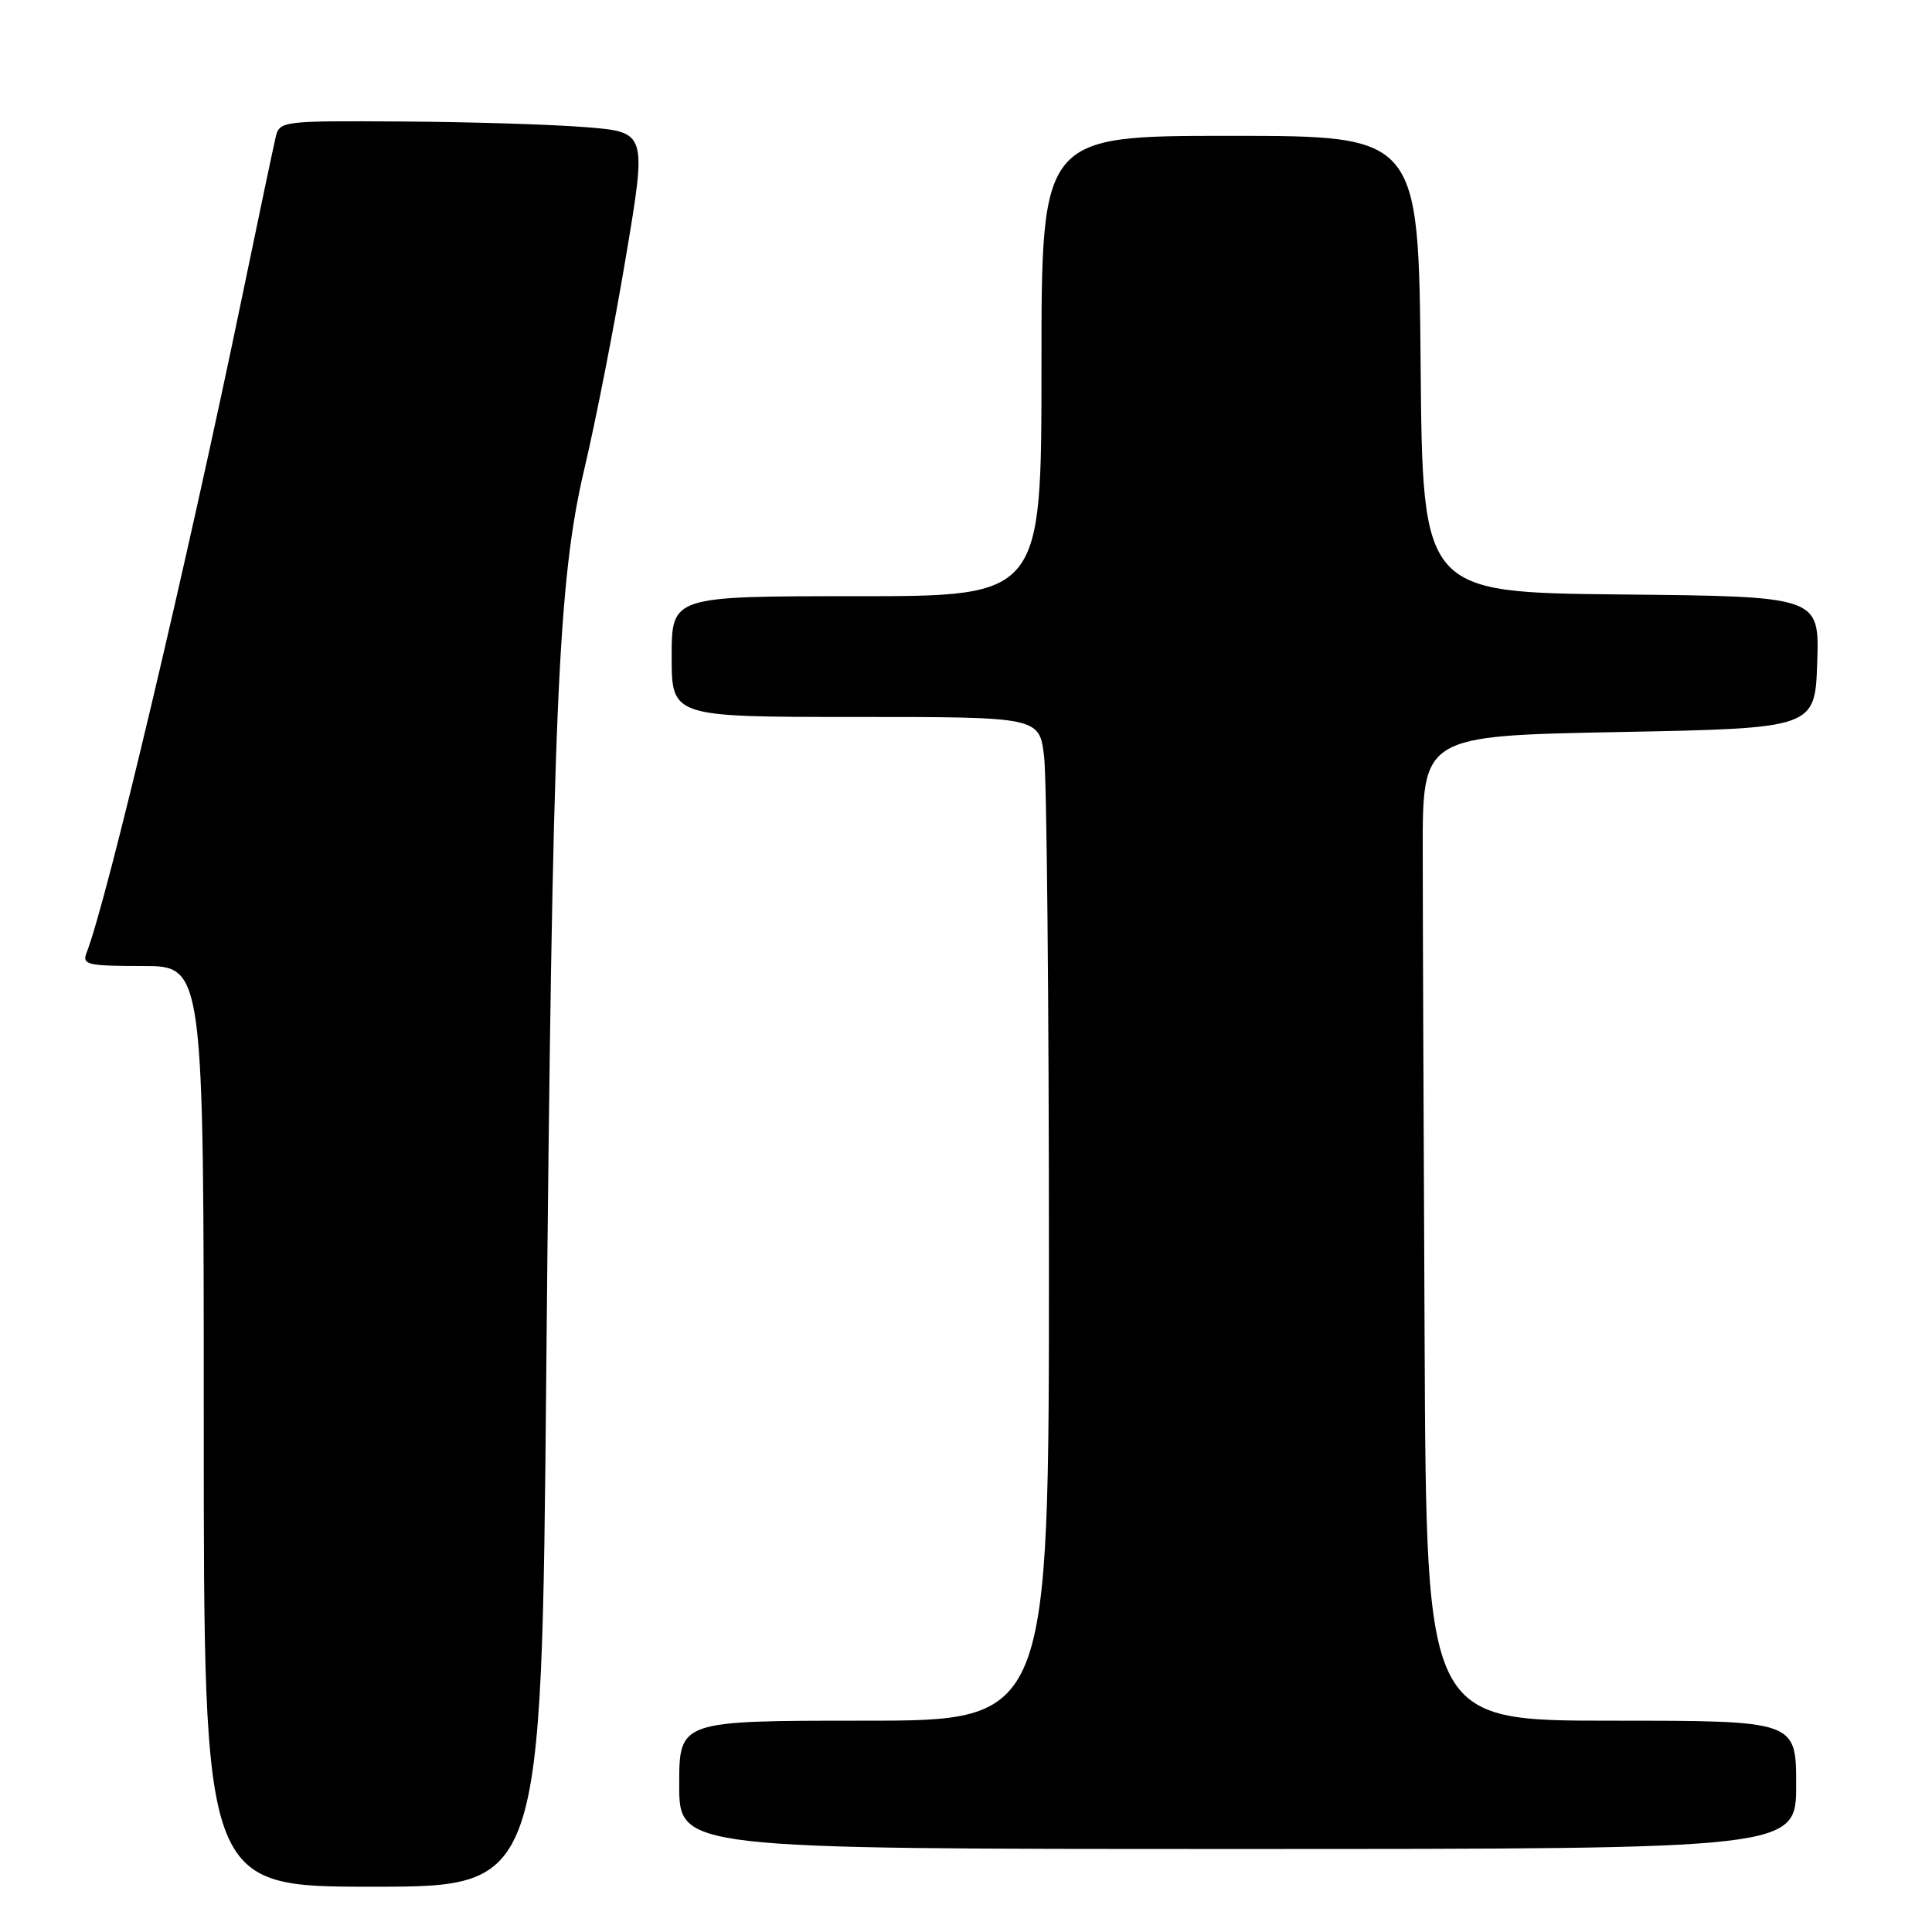 <?xml version="1.0" encoding="UTF-8" standalone="no"?>
<!DOCTYPE svg PUBLIC "-//W3C//DTD SVG 1.1//EN" "http://www.w3.org/Graphics/SVG/1.1/DTD/svg11.dtd" >
<svg xmlns="http://www.w3.org/2000/svg" xmlns:xlink="http://www.w3.org/1999/xlink" version="1.1" viewBox="0 0 256 256">
 <g >
 <path fill="currentColor"
d=" M 72.38 182.25 C 73.20 93.81 73.91 77.00 77.45 62.05 C 78.94 55.75 81.41 43.15 82.93 34.05 C 85.71 17.50 85.71 17.50 77.61 16.85 C 73.15 16.49 62.20 16.15 53.27 16.10 C 37.22 16.00 37.03 16.03 36.51 18.25 C 36.22 19.49 34.20 29.08 32.03 39.57 C 24.71 74.92 14.16 119.41 11.47 126.25 C 10.85 127.83 11.58 128.00 18.89 128.00 C 27.00 128.00 27.00 128.00 27.00 189.00 C 27.00 250.00 27.00 250.00 49.38 250.00 C 71.76 250.00 71.76 250.00 72.38 182.25 Z  M 238.00 236.50 C 238.00 228.00 238.00 228.00 213.50 228.00 C 189.00 228.00 189.00 228.00 188.77 178.00 C 188.64 150.50 188.52 121.14 188.52 112.75 C 188.50 97.50 188.50 97.50 214.50 97.00 C 240.50 96.50 240.50 96.50 240.79 87.77 C 241.08 79.03 241.08 79.03 214.79 78.77 C 188.50 78.50 188.50 78.50 188.24 48.25 C 187.97 18.00 187.97 18.00 162.99 18.00 C 138.00 18.00 138.00 18.00 138.00 48.50 C 138.00 79.00 138.00 79.00 113.50 79.00 C 89.00 79.00 89.00 79.00 89.00 87.00 C 89.00 95.00 89.00 95.00 113.36 95.00 C 137.72 95.00 137.72 95.00 138.35 100.25 C 138.70 103.14 138.99 133.06 138.99 166.75 C 139.00 228.00 139.00 228.00 114.50 228.00 C 90.00 228.00 90.00 228.00 90.00 236.50 C 90.00 245.00 90.00 245.00 164.00 245.00 C 238.00 245.00 238.00 245.00 238.00 236.50 Z "/>
</g>
</svg>